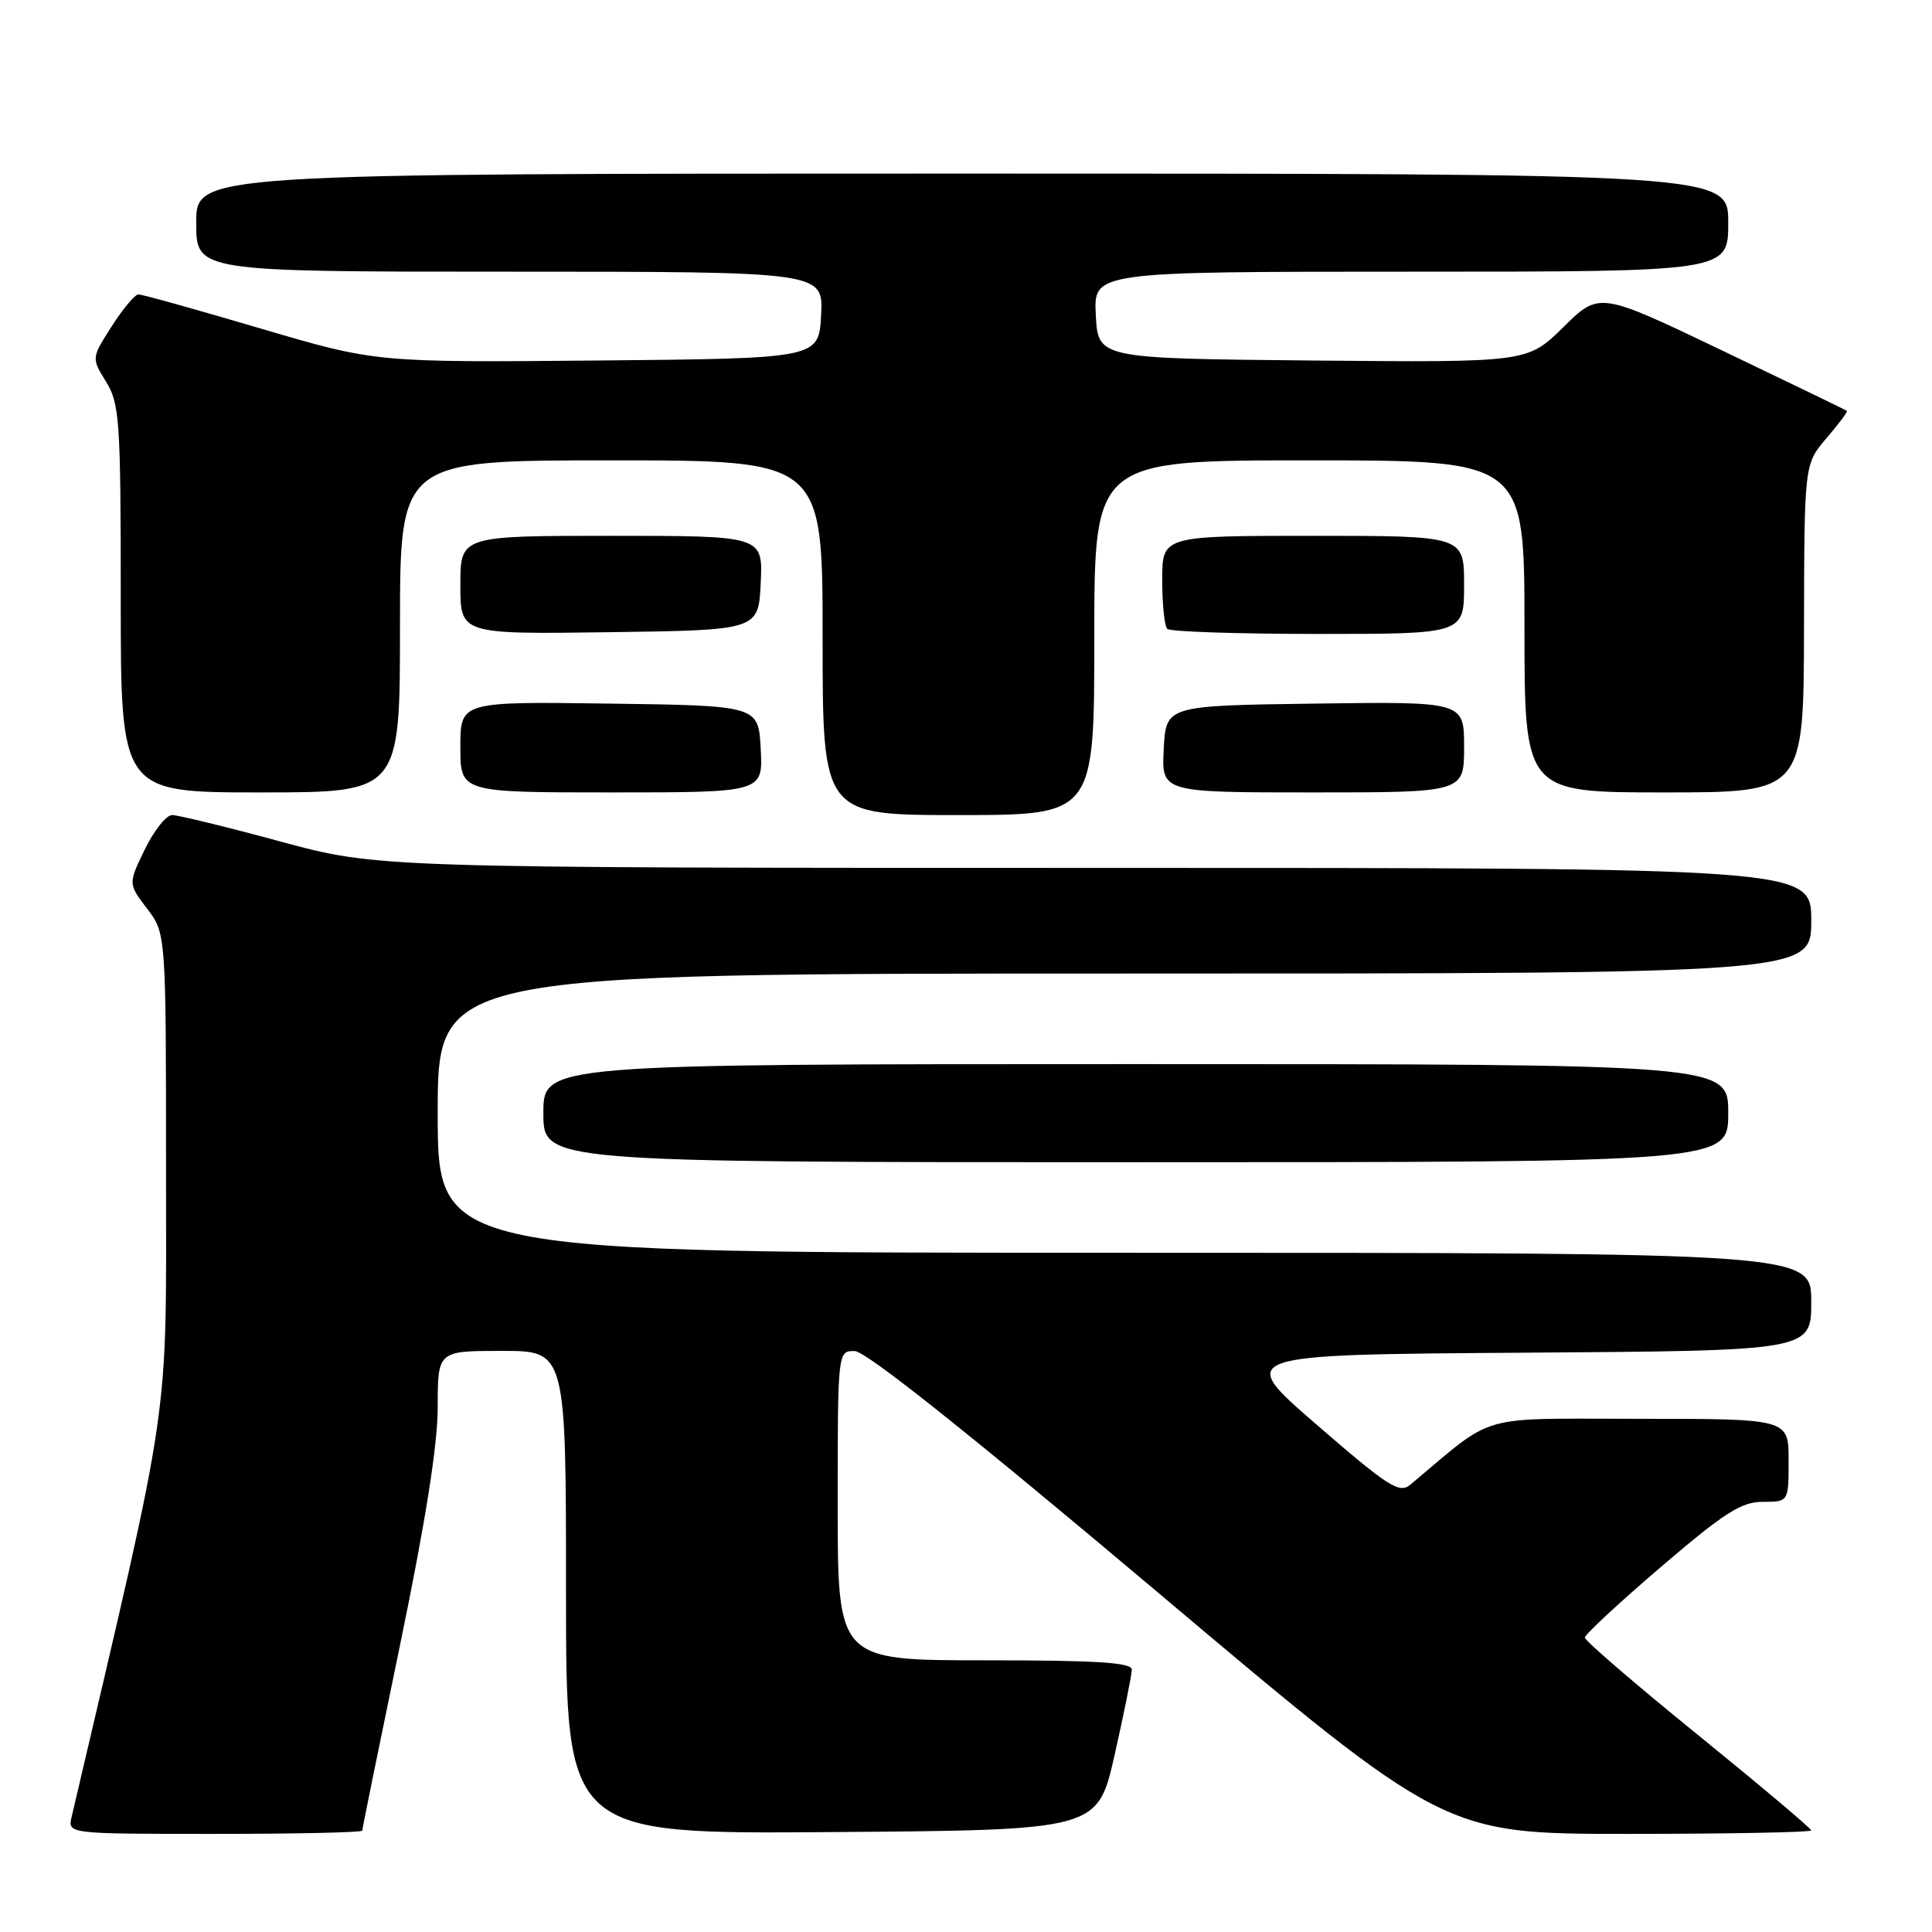 <?xml version="1.0" encoding="UTF-8" standalone="no"?>
<!DOCTYPE svg PUBLIC "-//W3C//DTD SVG 1.1//EN" "http://www.w3.org/Graphics/SVG/1.1/DTD/svg11.dtd" >
<svg xmlns="http://www.w3.org/2000/svg" xmlns:xlink="http://www.w3.org/1999/xlink" version="1.1" viewBox="0 0 256 256">
 <g >
 <path fill="currentColor"
d=" M 48.00 242.57 C 48.00 242.34 50.25 231.28 53.00 218.00 C 56.38 201.66 58.00 191.46 58.00 186.43 C 58.00 179.00 58.00 179.00 66.50 179.00 C 75.00 179.00 75.00 179.00 75.00 211.01 C 75.00 243.03 75.00 243.03 110.23 242.76 C 145.45 242.50 145.45 242.50 147.70 232.50 C 148.94 227.00 149.96 221.94 149.97 221.25 C 149.99 220.29 145.45 220.00 130.50 220.00 C 111.00 220.00 111.00 220.00 111.00 199.50 C 111.00 179.00 111.00 179.00 113.25 179.02 C 114.73 179.03 128.49 189.99 153.44 211.02 C 191.37 243.00 191.37 243.00 215.69 243.00 C 229.06 243.00 240.00 242.79 240.00 242.54 C 240.00 242.28 233.25 236.60 225.00 229.90 C 216.75 223.21 210.00 217.40 210.00 216.99 C 210.00 216.58 214.54 212.37 220.08 207.63 C 228.48 200.44 230.73 199.00 233.58 199.00 C 237.00 199.00 237.00 199.00 237.00 193.50 C 237.00 188.00 237.00 188.00 217.18 188.00 C 195.37 188.00 198.34 187.14 186.86 196.74 C 185.42 197.94 183.94 196.99 174.49 188.80 C 163.74 179.50 163.74 179.50 201.87 179.24 C 240.00 178.98 240.00 178.98 240.00 172.49 C 240.00 166.00 240.00 166.00 149.00 166.00 C 58.00 166.00 58.00 166.00 58.00 147.50 C 58.00 129.00 58.00 129.00 149.00 129.00 C 240.00 129.00 240.00 129.00 240.00 122.00 C 240.00 115.00 240.00 115.00 145.03 115.00 C 50.06 115.00 50.06 115.00 37.14 111.50 C 30.03 109.57 23.59 108.00 22.81 108.00 C 22.03 108.00 20.40 110.05 19.19 112.55 C 16.98 117.10 16.98 117.10 19.49 120.40 C 22.00 123.69 22.00 123.69 22.00 155.30 C 22.00 189.54 22.85 183.73 9.49 240.75 C 8.96 243.00 8.96 243.00 28.48 243.00 C 39.22 243.00 48.00 242.81 48.00 242.57 Z  M 229.00 147.50 C 229.00 141.00 229.00 141.00 150.50 141.00 C 72.00 141.00 72.00 141.00 72.00 147.50 C 72.00 154.00 72.00 154.00 150.50 154.00 C 229.00 154.00 229.00 154.00 229.00 147.50 Z  M 145.00 84.50 C 145.00 61.00 145.00 61.00 173.50 61.00 C 202.00 61.00 202.00 61.00 202.00 83.00 C 202.00 105.00 202.00 105.00 220.50 105.00 C 239.00 105.00 239.00 105.00 239.04 83.25 C 239.08 61.50 239.08 61.50 242.02 58.06 C 243.64 56.17 244.86 54.54 244.73 54.44 C 244.60 54.34 237.17 50.74 228.21 46.45 C 211.92 38.65 211.92 38.65 207.16 43.34 C 202.40 48.03 202.40 48.03 173.95 47.77 C 145.50 47.50 145.50 47.50 145.20 41.75 C 144.90 36.00 144.90 36.00 186.95 36.00 C 229.00 36.00 229.00 36.00 229.00 29.50 C 229.00 23.00 229.00 23.00 127.50 23.00 C 26.00 23.00 26.00 23.00 26.00 29.50 C 26.00 36.00 26.00 36.00 67.55 36.00 C 109.10 36.00 109.10 36.00 108.80 41.75 C 108.50 47.50 108.50 47.50 79.15 47.77 C 49.81 48.03 49.81 48.03 34.50 43.52 C 26.08 41.03 18.81 39.00 18.34 39.01 C 17.88 39.01 16.29 40.91 14.81 43.23 C 12.11 47.44 12.11 47.44 14.06 50.59 C 15.85 53.49 16.00 55.73 16.00 79.37 C 16.00 105.00 16.00 105.00 34.50 105.00 C 53.00 105.00 53.00 105.00 53.00 83.00 C 53.00 61.00 53.00 61.00 81.00 61.00 C 109.00 61.00 109.00 61.00 109.00 84.50 C 109.00 108.00 109.00 108.00 127.00 108.00 C 145.00 108.00 145.00 108.00 145.00 84.50 Z  M 100.80 99.25 C 100.50 93.50 100.50 93.50 80.75 93.23 C 61.00 92.96 61.00 92.96 61.00 98.98 C 61.00 105.00 61.00 105.00 81.05 105.00 C 101.10 105.00 101.10 105.00 100.80 99.25 Z  M 194.00 98.98 C 194.00 92.96 194.00 92.96 174.25 93.23 C 154.50 93.50 154.50 93.50 154.20 99.25 C 153.90 105.00 153.90 105.00 173.95 105.00 C 194.00 105.00 194.00 105.00 194.00 98.98 Z  M 100.80 77.25 C 101.10 71.00 101.10 71.00 81.05 71.00 C 61.00 71.00 61.00 71.00 61.00 77.52 C 61.00 84.04 61.00 84.04 80.75 83.77 C 100.50 83.50 100.50 83.50 100.80 77.25 Z  M 194.00 77.50 C 194.00 71.00 194.00 71.00 174.00 71.00 C 154.00 71.00 154.00 71.00 154.00 76.83 C 154.00 80.04 154.30 82.97 154.67 83.33 C 155.03 83.70 164.03 84.00 174.67 84.00 C 194.00 84.00 194.00 84.00 194.00 77.50 Z "/>
</g>
</svg>